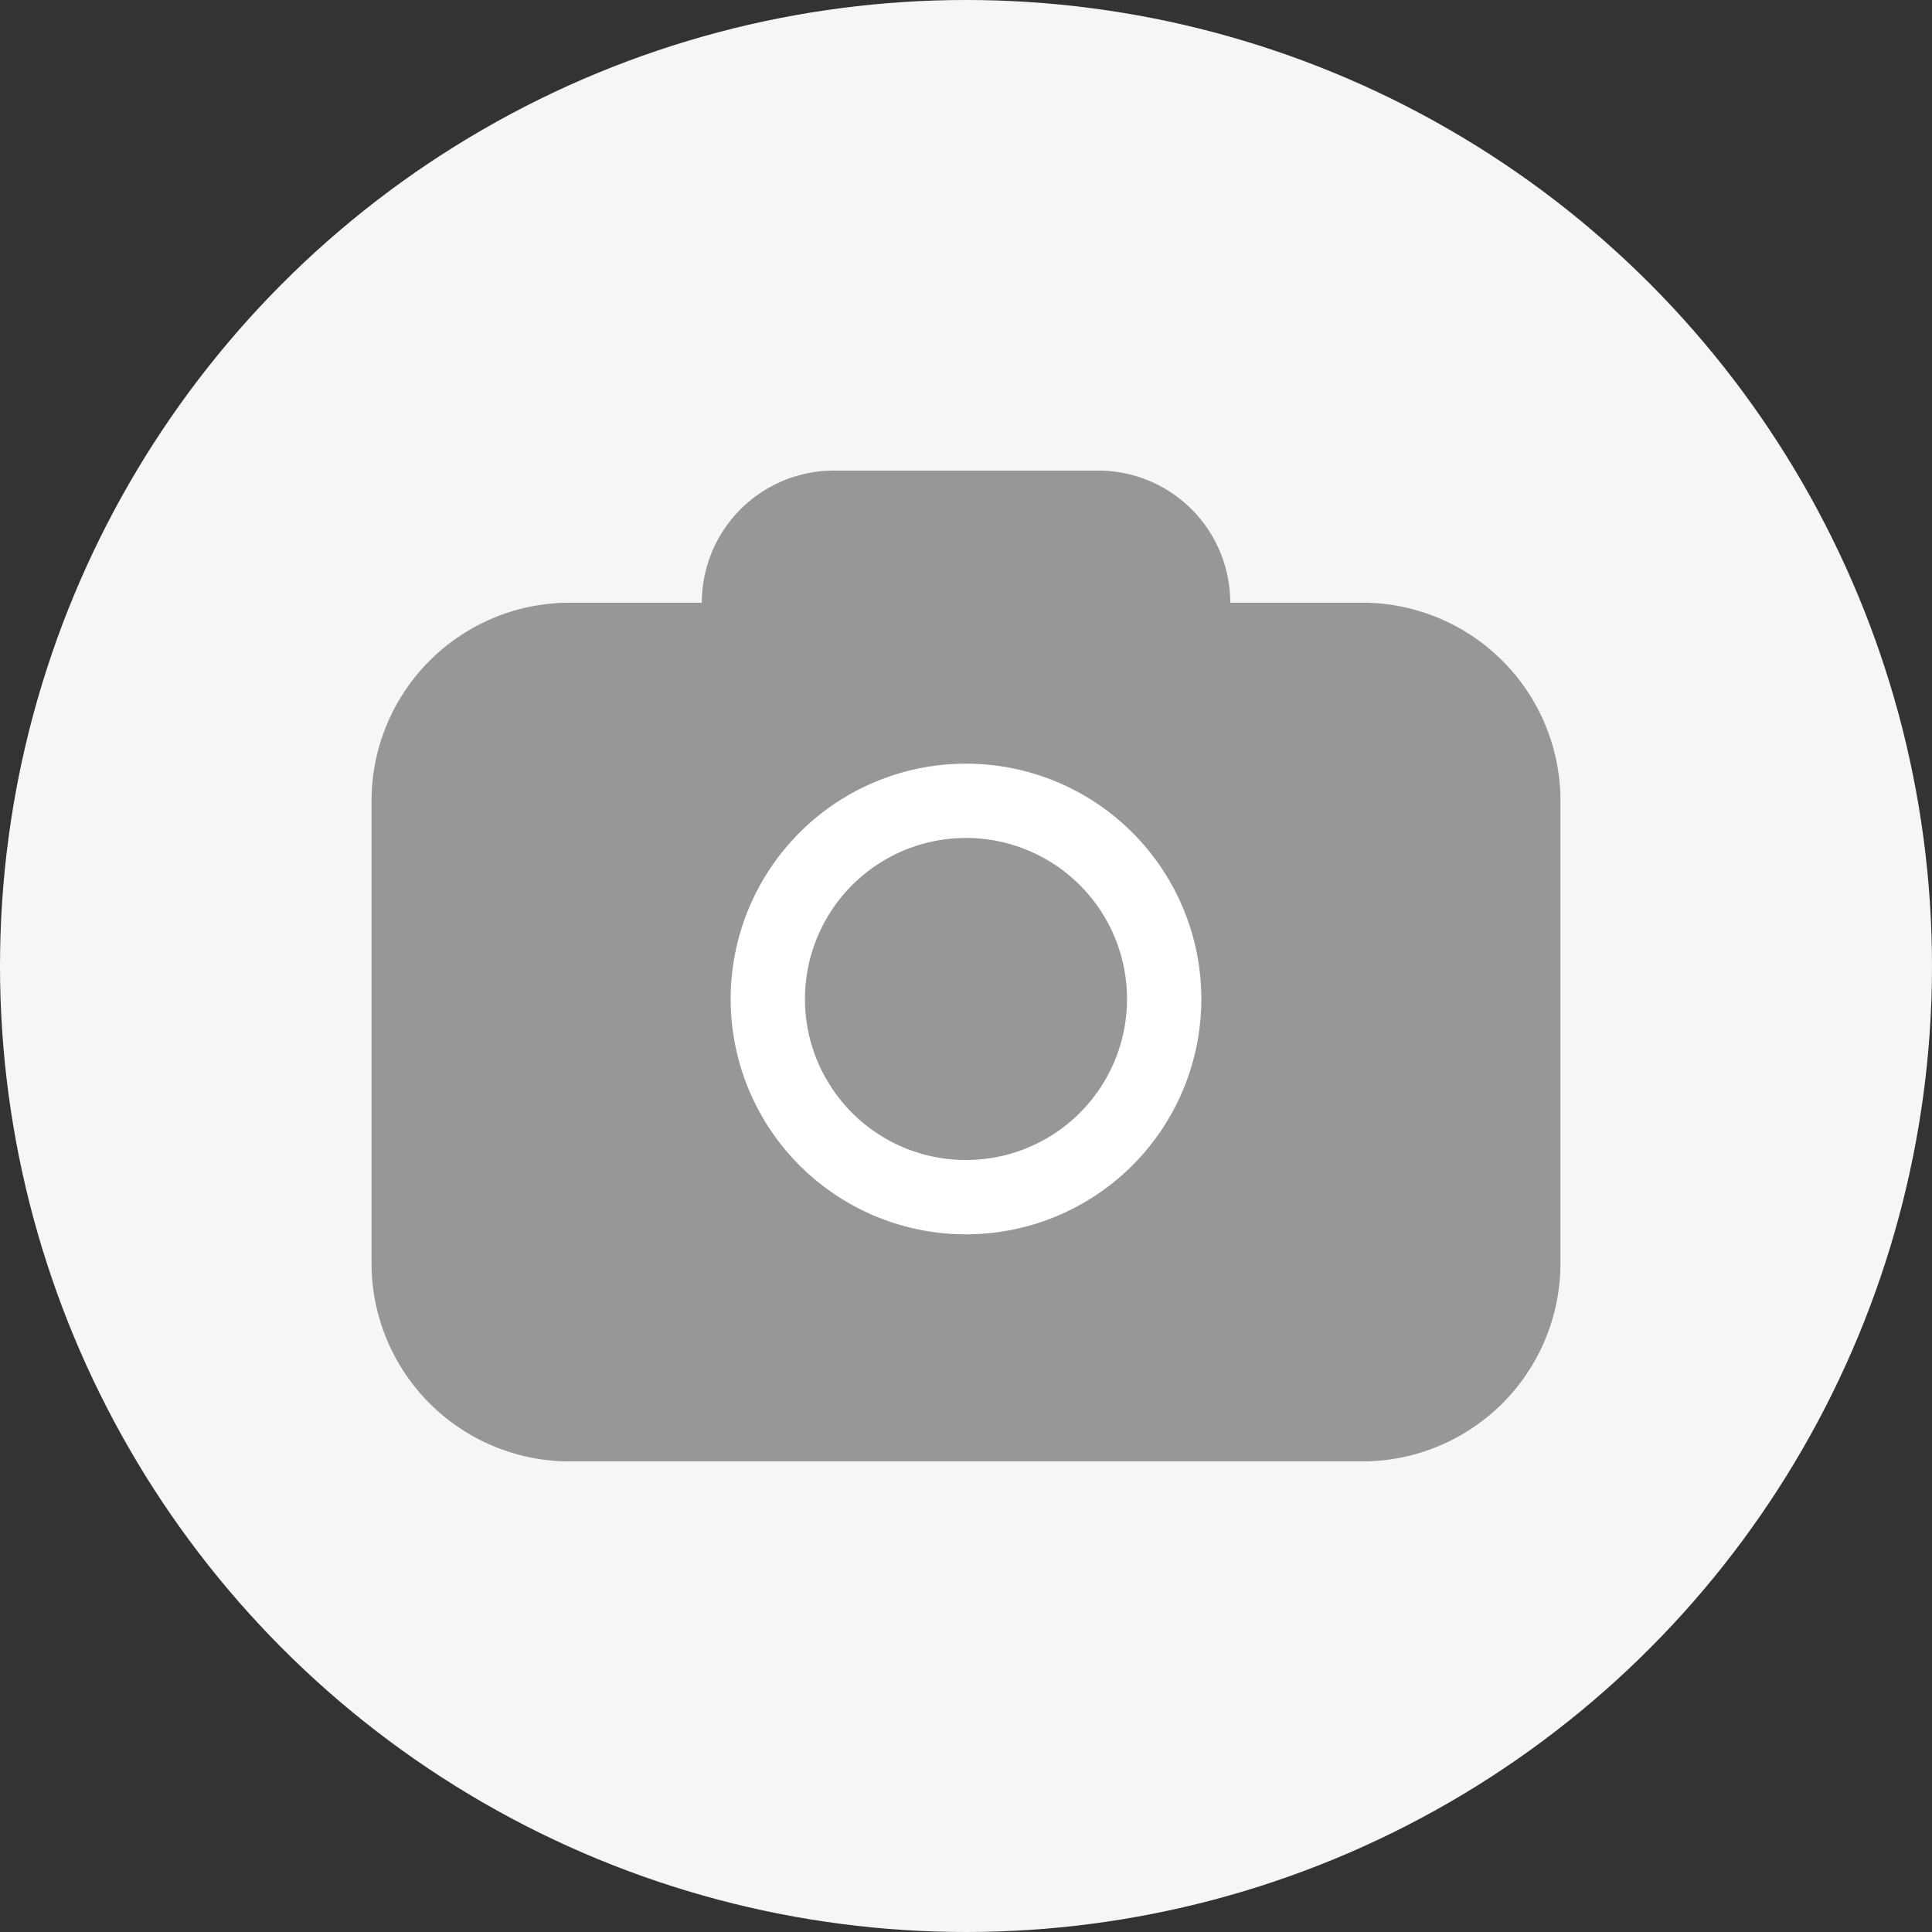 <svg id="ICON_24px_Camera" data-name="ICON / 24px / Camera" xmlns="http://www.w3.org/2000/svg" width="26" height="26" viewBox="0 0 26 26">
  <rect x="0" y="0" width="26" height="26" fill="#333333" stroke="none"/>
  <circle id="타원_1" data-name="타원 1" cx="13" cy="13" r="13" fill="#f6f6f9"/>
  <g id="Group" transform="translate(5 6.333)">
    <path id="Path" d="M2.666,13.334A2.667,2.667,0,0,1,0,10.666V4.445A2.667,2.667,0,0,1,2.666,1.778H4.445A1.777,1.777,0,0,1,6.222,0H9.778a1.777,1.777,0,0,1,1.778,1.778h1.778A2.667,2.667,0,0,1,16,4.445v6.222a2.667,2.667,0,0,1-2.666,2.667Z" fill="#979797"/>
    <path id="Oval" d="M0,2.666A2.667,2.667,0,1,1,2.666,5.334,2.666,2.666,0,0,1,0,2.666Z" transform="translate(5.333 4.444)" fill="#979797" stroke="#fff" stroke-width="1"/>
  </g>
</svg>
